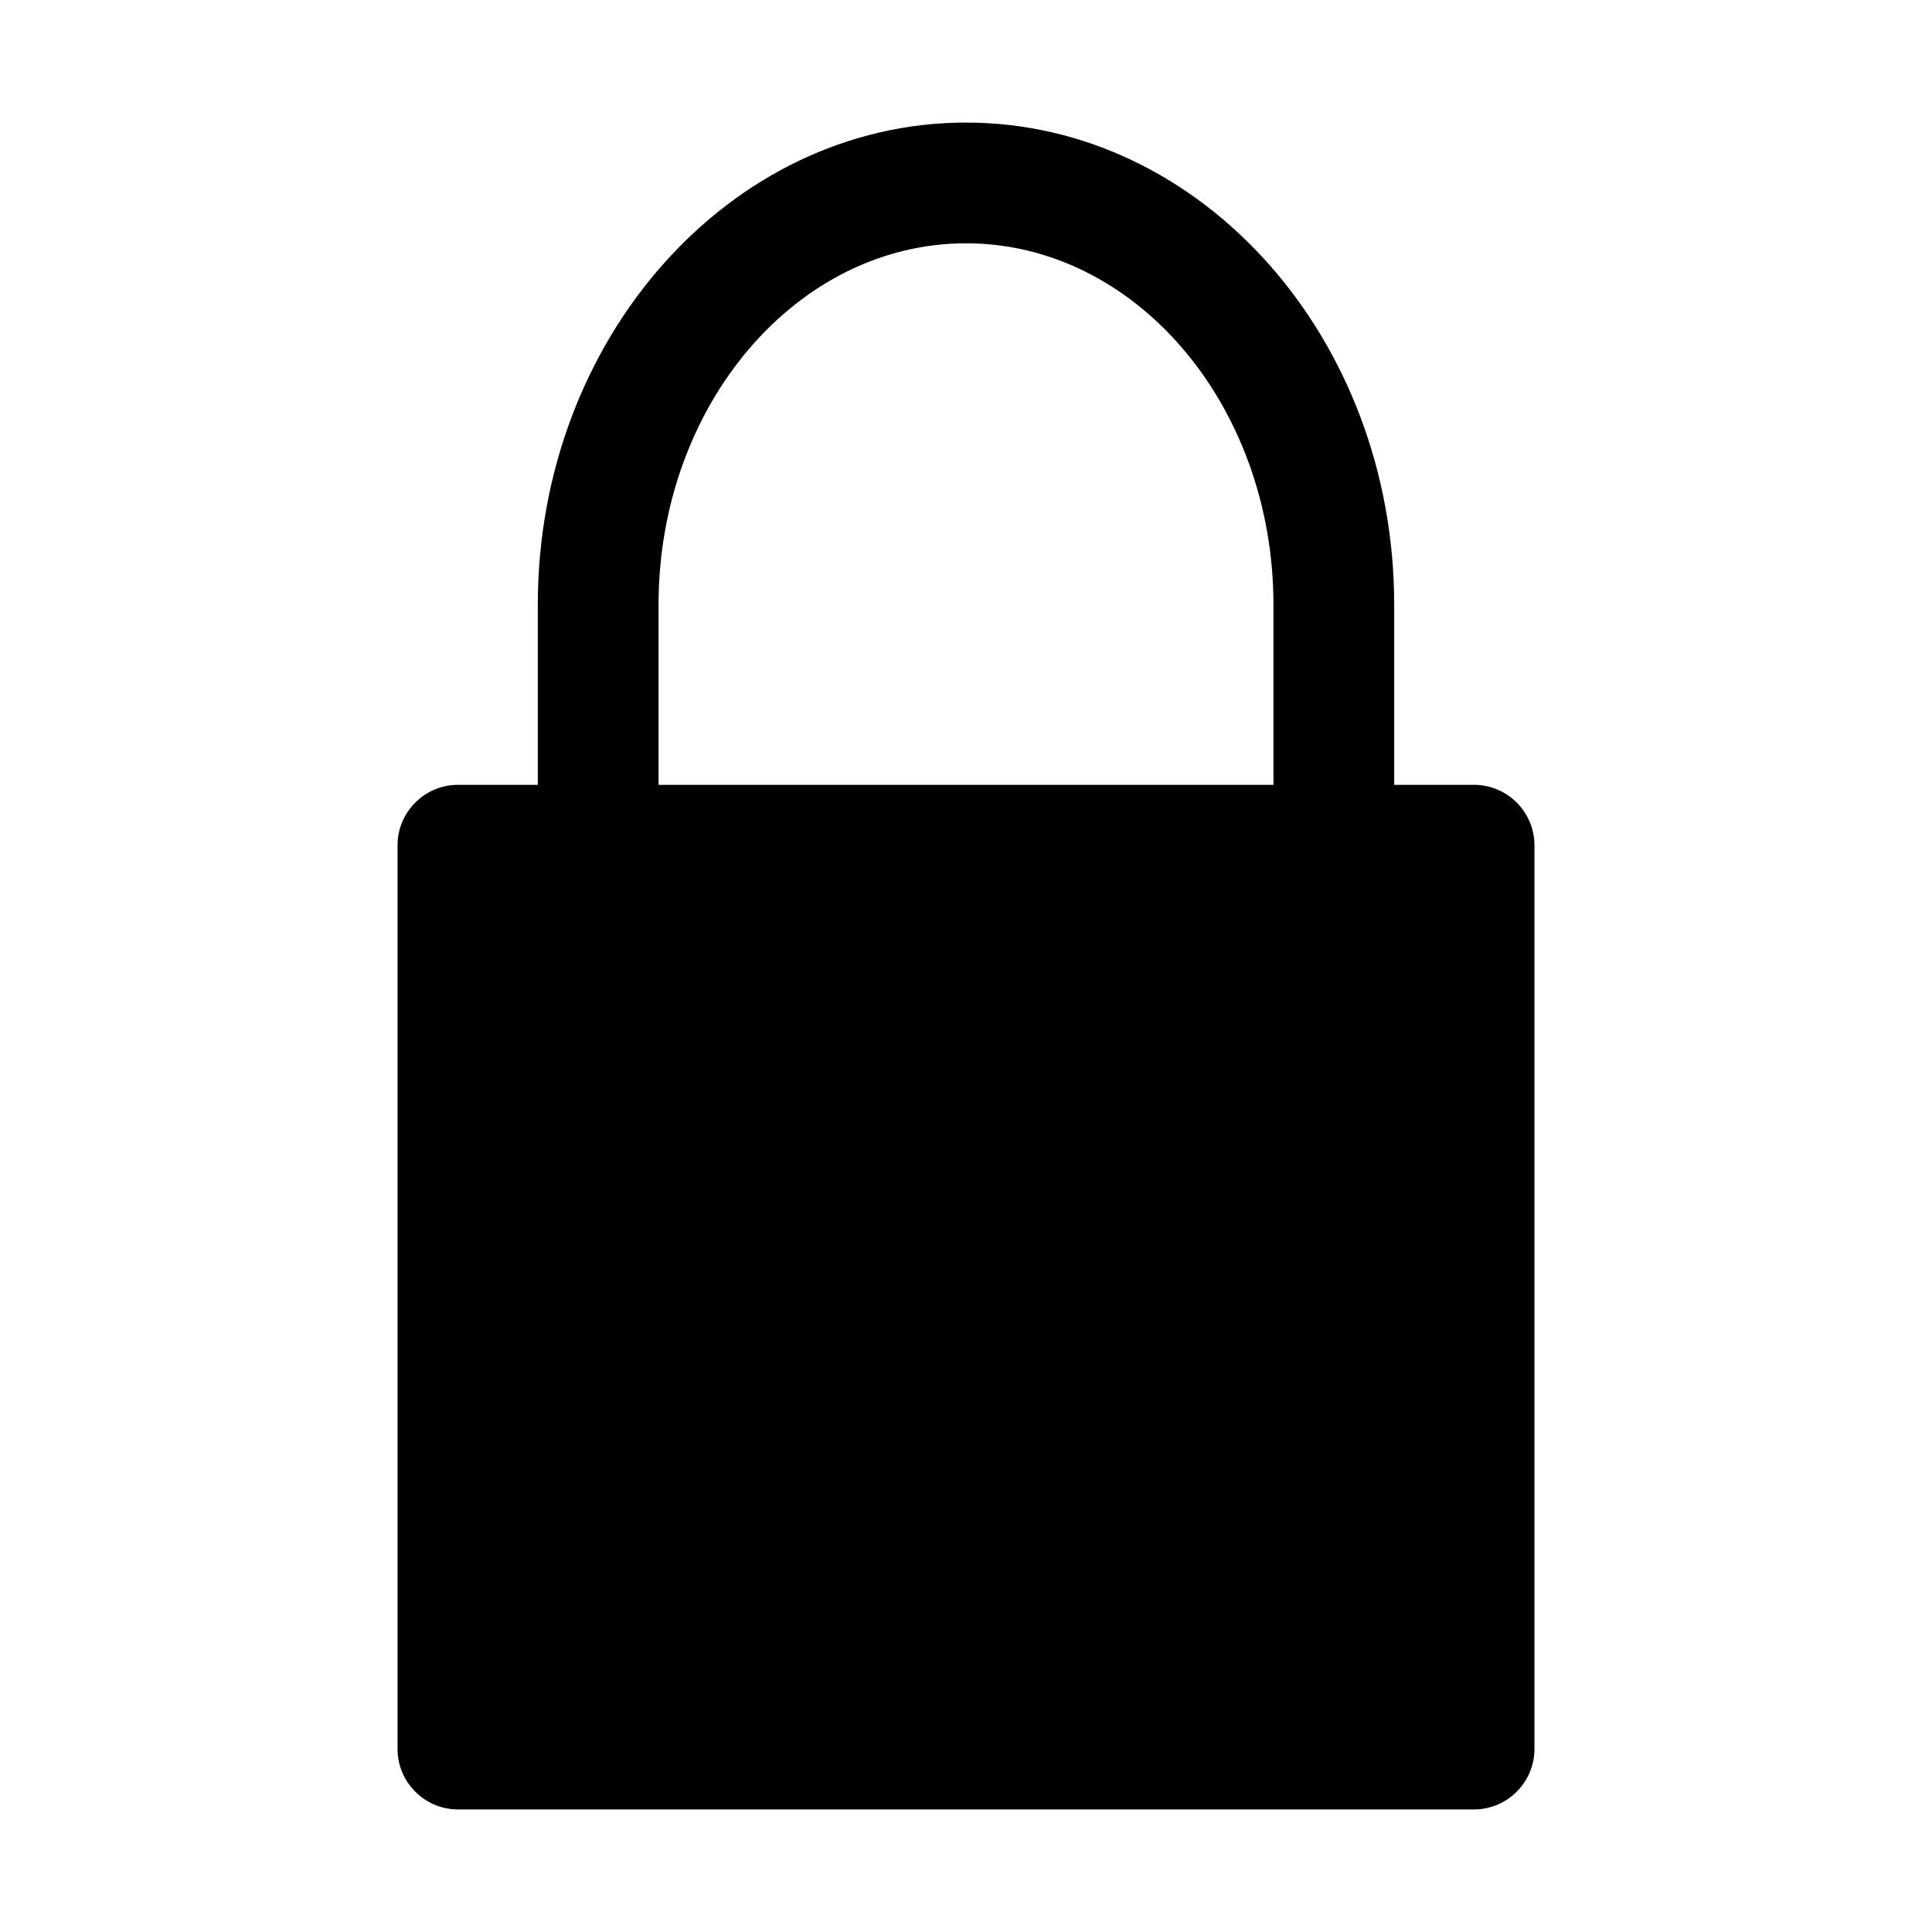 <?xml version="1.0" standalone="no"?><!DOCTYPE svg PUBLIC "-//W3C//DTD SVG 1.1//EN" "http://www.w3.org/Graphics/SVG/1.1/DTD/svg11.dtd"><svg t="1614652953865" class="icon" viewBox="0 0 1024 1024" version="1.1" xmlns="http://www.w3.org/2000/svg" p-id="2081" xmlns:xlink="http://www.w3.org/1999/xlink" width="200" height="200"><defs><style type="text/css"></style></defs><path d="M781.293 415.981h-42.339v-95.437c0-140.927-101.812-255.579-226.955-255.579S285.045 179.617 285.045 320.543v95.437h-42.339c-17.6 0-32 14.4-32 32v479.055c0 17.6 14.4 32 32 32h538.586c17.6 0 32-14.4 32-32V447.981c0.001-17.6-14.399-32-31.999-32z m-432.248-95.438c0-105.637 73.102-191.579 162.955-191.579 89.853 0 162.954 85.942 162.954 191.579v95.437H349.045v-95.437z" p-id="2082"></path></svg>